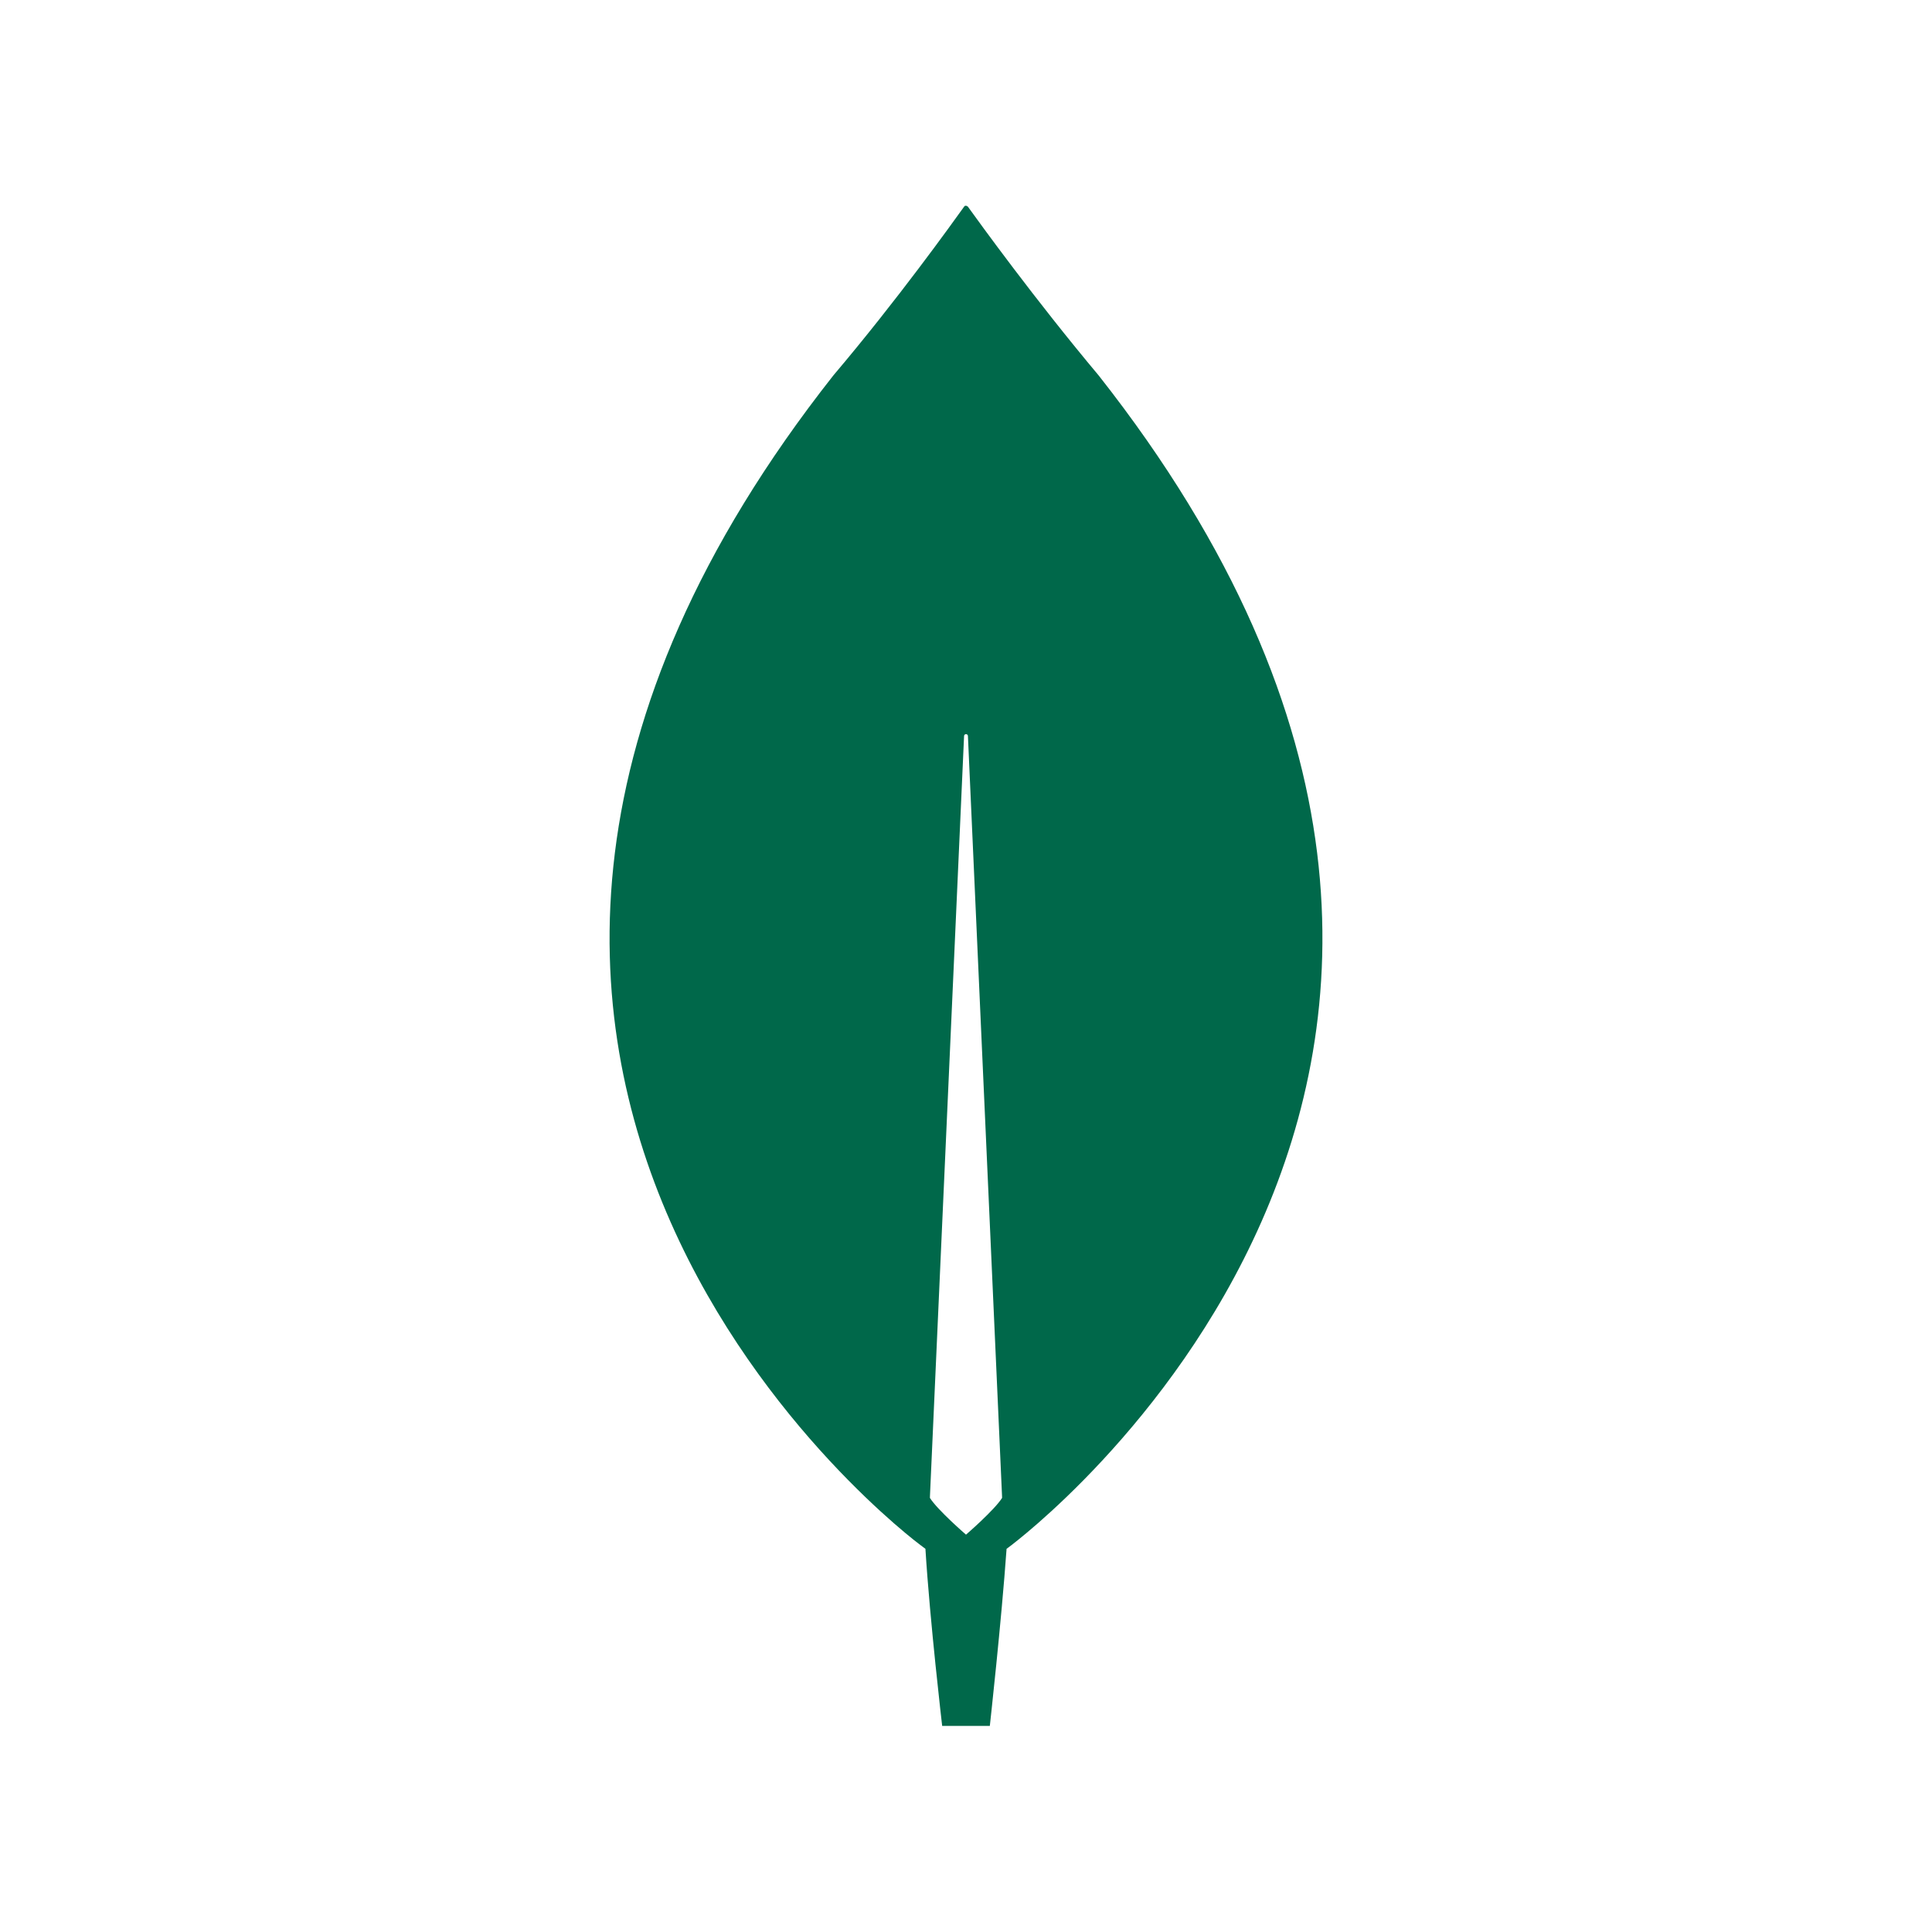 <?xml version="1.0" encoding="utf-8"?>
<!-- Generator: Adobe Illustrator 28.0.0, SVG Export Plug-In . SVG Version: 6.00 Build 0)  -->
<svg version="1.1" id="Calque_1" xmlns="http://www.w3.org/2000/svg" xmlns:xlink="http://www.w3.org/1999/xlink" x="0px" y="0px"
	 viewBox="0 0 300 300" style="enable-background:new 0 0 300 300;" xml:space="preserve">
<style type="text/css">
	.st0{display:none;}
	.st1{display:inline;}
	.st2{fill:#AA0000;}
	.st3{fill:#61DAFB;}
	.st4{display:inline;fill:#E34F26;}
	.st5{display:inline;fill:#EF652A;}
	.st6{display:inline;fill:#FFFFFF;}
	.st7{fill:#00684A;}
</style>
<g id="Calque_1_00000046312014753049849920000007998159731700225695_" class="st0">
	<g class="st1">
		<rect x="31.9" y="32" class="st2" width="236" height="236"/>
	</g>
</g>
<g class="st0">
	<g class="st1">
		<path class="st3" d="M267.8,150c0-15.6-19.6-30.4-49.6-39.6c6.9-30.6,3.8-54.9-9.7-62.7c-3.1-1.8-6.8-2.7-10.8-2.7v10.7
			c2.2,0,4,0.4,5.5,1.3c6.5,3.8,9.4,18,7.2,36.4c-0.5,4.5-1.4,9.3-2.5,14.1c-9.4-2.3-19.7-4.1-30.5-5.2c-6.5-8.9-13.2-17-20-24
			c15.7-14.6,30.4-22.6,40.4-22.6V44.9c-13.2,0-30.5,9.4-48,25.8c-17.5-16.3-34.8-25.6-48-25.6v10.7c10,0,24.7,7.9,40.4,22.4
			c-6.7,7.1-13.5,15.1-19.9,24c-10.9,1.2-21.2,2.9-30.6,5.3c-1.1-4.8-1.9-9.5-2.5-13.9c-2.3-18.4,0.5-32.7,7-36.5
			c1.4-0.9,3.3-1.3,5.5-1.3V45.2c-4,0-7.7,0.9-10.9,2.7c-13.5,7.8-16.5,32.1-9.6,62.6c-29.9,9.2-49.4,24-49.4,39.6
			c0,15.6,19.6,30.4,49.6,39.6c-6.9,30.6-3.8,54.9,9.7,62.7c3.1,1.8,6.8,2.7,10.8,2.7c13.2,0,30.5-9.4,48-25.8
			c17.5,16.3,34.8,25.6,48,25.6c4,0,7.7-0.9,10.9-2.7c13.5-7.8,16.5-32.1,9.6-62.6C248.3,180.4,267.8,165.6,267.8,150L267.8,150z
			 M205.2,117.9c-1.8,6.2-4,12.6-6.5,19c-2-3.8-4-7.7-6.3-11.5c-2.2-3.8-4.6-7.6-6.9-11.3C192.3,115.2,198.9,116.4,205.2,117.9
			L205.2,117.9z M183.1,169.2c-3.8,6.5-7.6,12.6-11.6,18.4c-7.2,0.6-14.4,1-21.7,1c-7.3,0-14.5-0.3-21.6-0.9
			c-4-5.7-7.9-11.8-11.6-18.3c-3.7-6.3-7-12.7-10-19.1c3-6.4,6.3-12.9,10-19.2c3.8-6.5,7.6-12.6,11.6-18.4c7.2-0.6,14.4-1,21.7-1
			c7.3,0,14.5,0.3,21.6,0.9c4,5.7,7.9,11.8,11.6,18.3c3.7,6.3,7,12.7,10,19.1C190.1,156.4,186.7,162.9,183.1,169.2L183.1,169.2z
			 M198.7,162.9c2.6,6.4,4.8,12.9,6.6,19.1c-6.3,1.5-12.9,2.8-19.8,3.8c2.4-3.7,4.7-7.5,6.9-11.4
			C194.6,170.7,196.7,166.8,198.7,162.9L198.7,162.9z M149.9,214.2c-4.5-4.6-8.9-9.8-13.4-15.4c4.3,0.2,8.8,0.3,13.2,0.3
			c4.5,0,9-0.1,13.4-0.3C158.8,204.5,154.3,209.6,149.9,214.2z M114.1,185.9c-6.8-1-13.4-2.3-19.7-3.8c1.8-6.2,4-12.6,6.5-19
			c2,3.8,4,7.7,6.3,11.5C109.5,178.5,111.8,182.2,114.1,185.9z M149.7,85.8c4.5,4.6,8.9,9.8,13.4,15.4c-4.3-0.2-8.8-0.3-13.2-0.3
			c-4.5,0-9,0.1-13.4,0.3C140.8,95.6,145.2,90.4,149.7,85.8z M114.1,114.1c-2.4,3.7-4.7,7.5-6.9,11.4c-2.2,3.8-4.3,7.7-6.3,11.5
			c-2.6-6.4-4.8-12.9-6.6-19.1C100.6,116.5,107.2,115.2,114.1,114.1L114.1,114.1z M70.6,174.4c-17-7.3-28-16.8-28-24.3
			c0-7.6,11-17.1,28-24.3c4.1-1.8,8.7-3.4,13.3-4.9c2.7,9.4,6.3,19.2,10.8,29.3c-4.4,10-8,19.8-10.7,29.1
			C79.3,177.8,74.7,176.1,70.6,174.4L70.6,174.4z M96.4,243.1c-6.5-3.8-9.4-18-7.2-36.4c0.5-4.5,1.4-9.3,2.5-14.1
			c9.4,2.3,19.7,4.1,30.5,5.2c6.5,8.9,13.2,17,20,24c-15.7,14.6-30.4,22.6-40.4,22.6C99.7,244.3,97.9,243.9,96.4,243.1L96.4,243.1z
			 M210.5,206.4c2.3,18.4-0.5,32.7-7,36.5c-1.4,0.9-3.3,1.3-5.5,1.3c-10,0-24.7-7.9-40.4-22.4c6.7-7.1,13.5-15.1,19.9-24
			c10.9-1.2,21.2-2.9,30.6-5.3C209.1,197.3,210,202,210.5,206.4z M229,174.4c-4.1,1.8-8.7,3.4-13.3,4.9c-2.7-9.4-6.3-19.2-10.8-29.3
			c4.4-10,8-19.8,10.7-29.1c4.8,1.5,9.3,3.1,13.5,4.9c17,7.3,28,16.8,28,24.3C257.1,157.6,246,167.1,229,174.4L229,174.4z"/>
		<circle class="st3" cx="149.8" cy="150" r="22"/>
	</g>
</g>
<g class="st0">
	<path class="st4" d="M63.9,243.7L46.6,32.1l206.8,0.4l-18.3,211.2l-84.3,24.4L63.9,243.7z"/>
	<path class="st5" d="M150.8,247.6V52.2l85.1,0.3l-15.2,174.8L150.8,247.6z"/>
	<path class="st6" d="M212.5,101l2.4-25.8h-131l7.2,79.2h90.4l-3.5,33.8l-29,7.8l-29.4-8.5l-1.6-20.2h-26l3.5,41.2l53.4,14.9
		l53.8-14.9l7.2-80.3h-94.9l-2.7-27.1H212.5z"/>
</g>
<g>
	<path class="st7" d="M170.6,58.3c-9.9-11.8-18.5-23.7-20.3-26.2c-0.2-0.2-0.5-0.2-0.6,0c-1.8,2.5-10.3,14.4-20.3,26.2
		C44,166.7,142.9,239.9,142.9,239.9l0.8,0.6c0.7,11.3,2.6,27.5,2.6,27.5h3.7h3.7c0,0,1.8-16.2,2.6-27.5l0.8-0.6
		C157.1,239.8,256,166.7,170.6,58.3z M150,238.3c0,0-4.4-3.8-5.6-5.7v-0.2l5.3-118.1c0-0.4,0.6-0.4,0.6,0l5.3,118.1v0.2
		C154.4,234.5,150,238.3,150,238.3z"/>
</g>
</svg>
